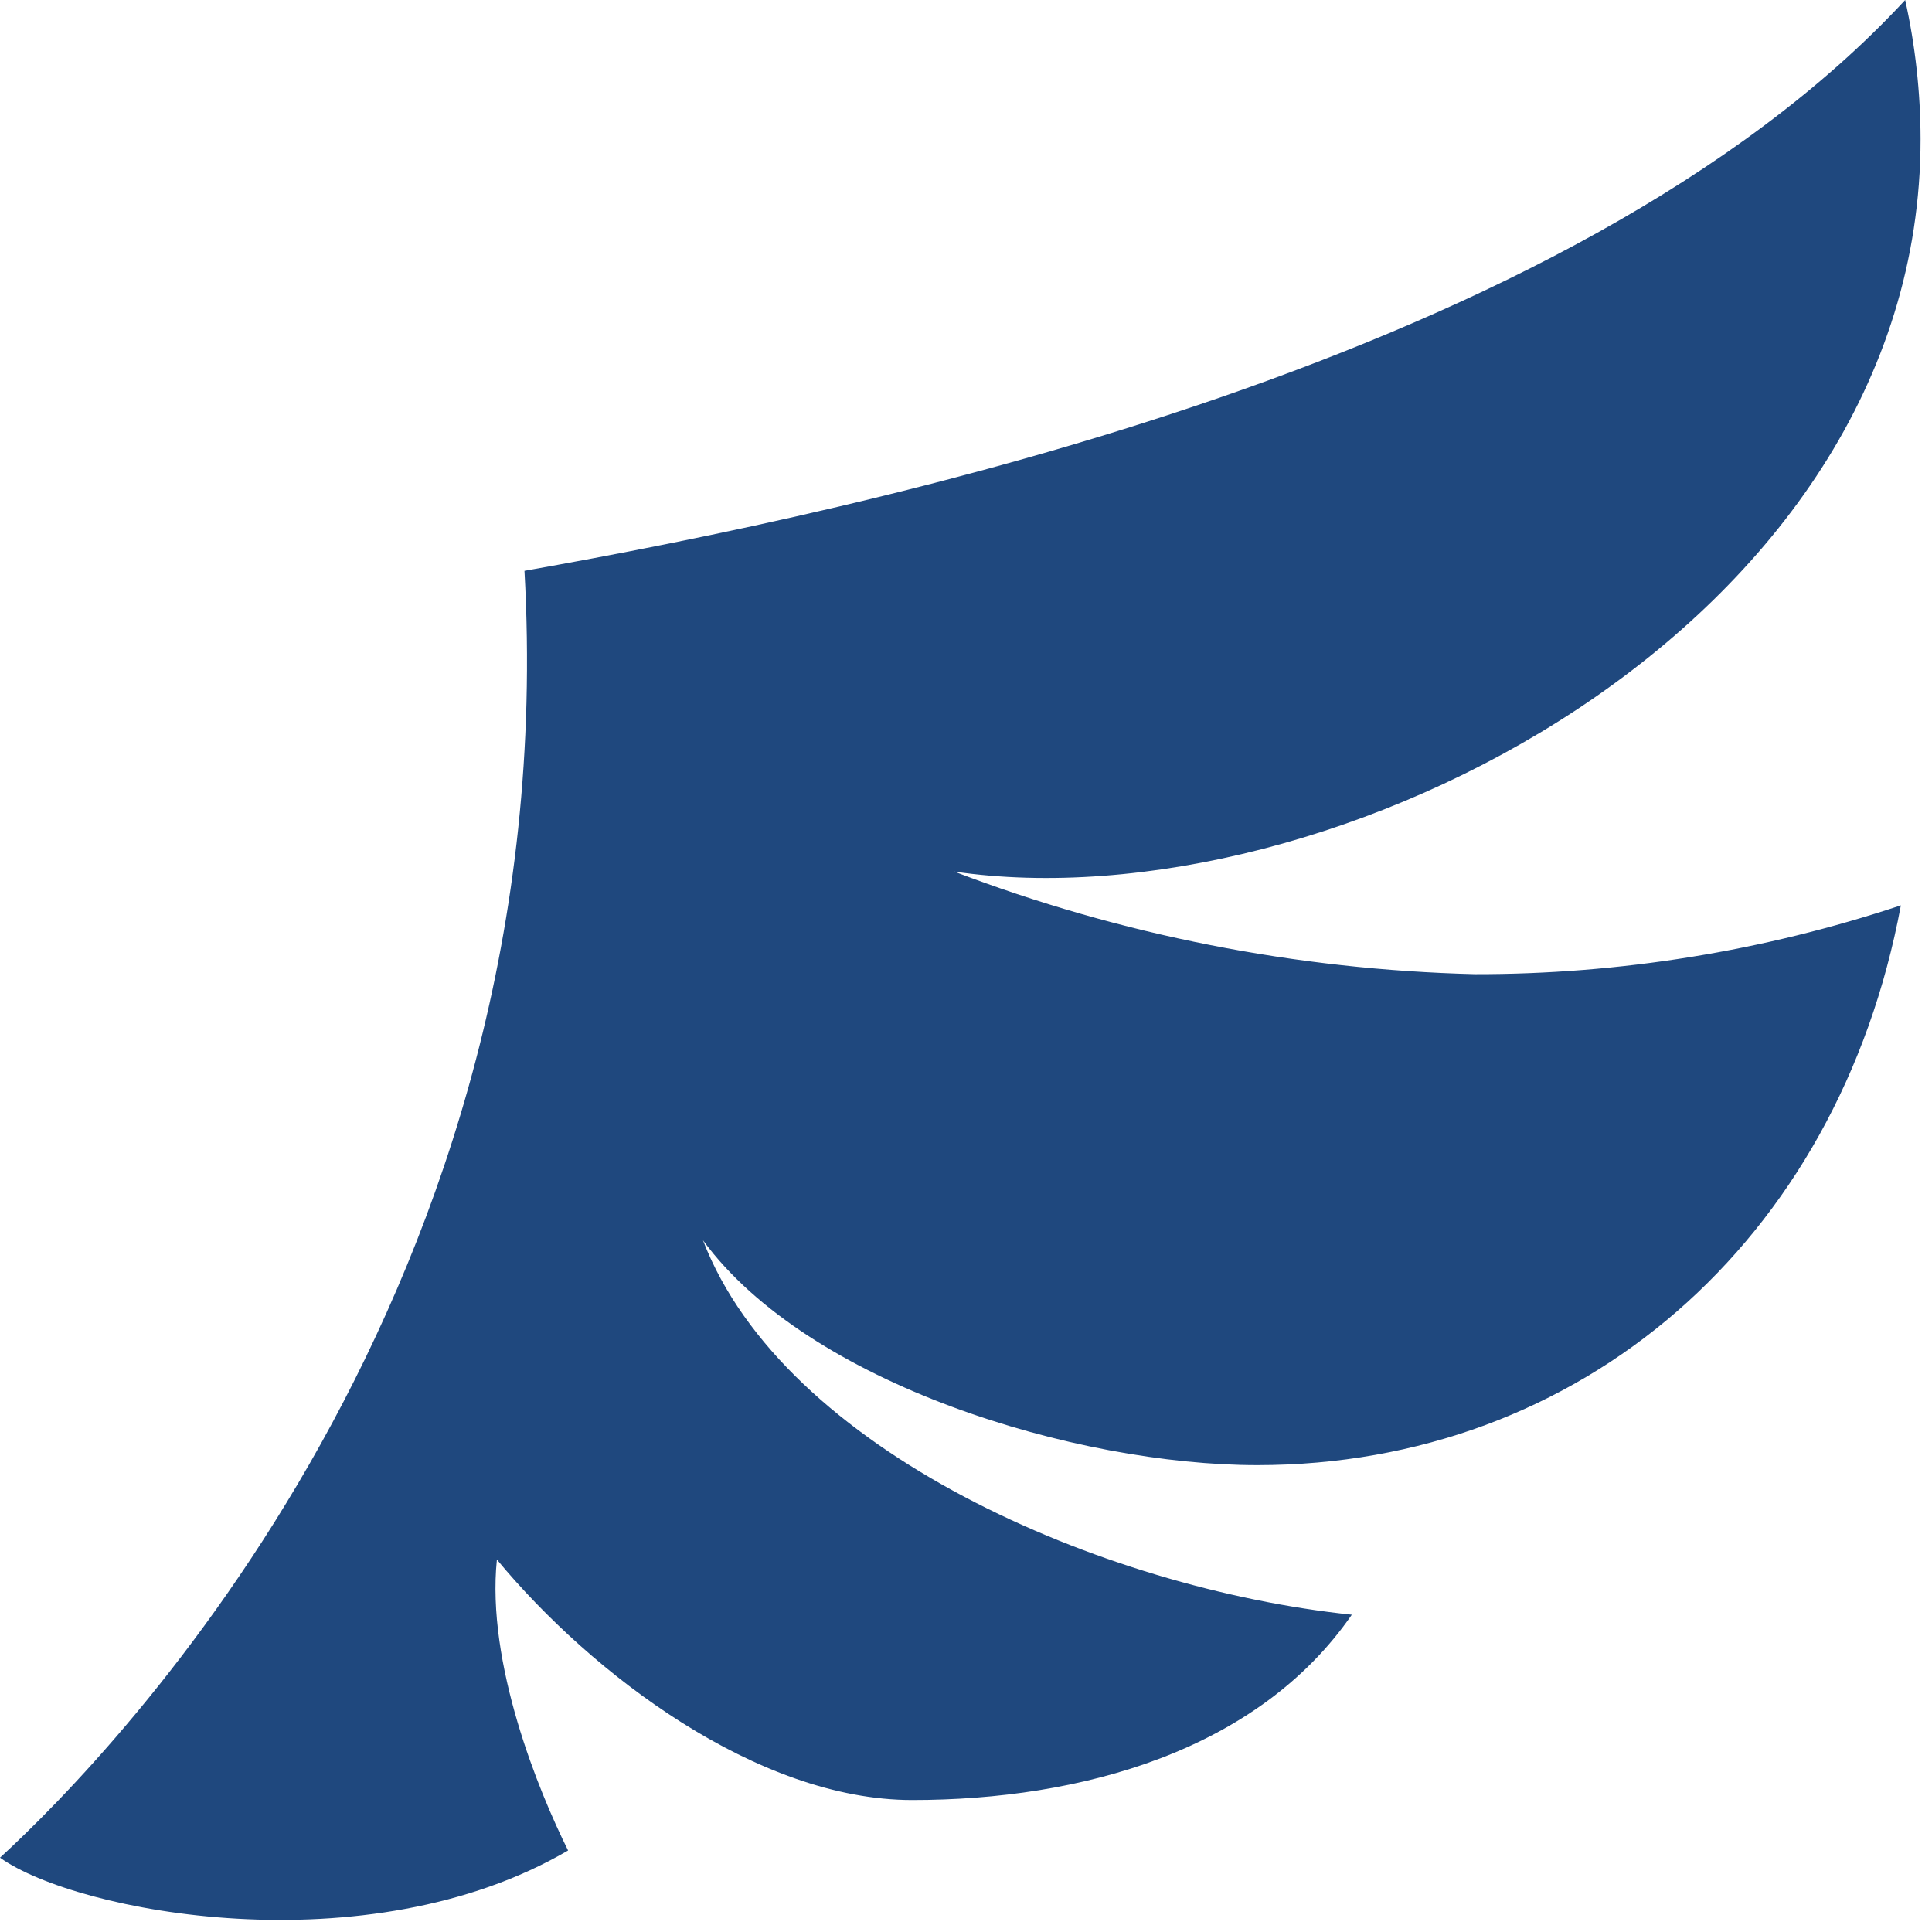 <?xml version="1.0" encoding="UTF-8"?>
<svg width="26px" height="26px" viewBox="0 0 26 26" version="1.1" xmlns="http://www.w3.org/2000/svg" xmlns:xlink="http://www.w3.org/1999/xlink">
    <!-- Generator: Sketch 51.2 (57519) - http://www.bohemiancoding.com/sketch -->
    <title>Shape</title>
    <desc>Created with Sketch.</desc>
    <defs></defs>
    <g id="Base" stroke="none" stroke-width="1" fill="none" fill-rule="evenodd">
        <g id="Images-/-Your-Logo-Here" transform="translate(-3, -4)" fill="#1F487E" fill-rule="nonzero">
            <g id="noun_wing_1865610_FFFFFF" transform="translate(3, 4)">
                <path d="M7.645,24.903 C4.939,26.485 1.03,25.737 0,25 C1.565,23.562 7.599,17.352 7.058,7.682 C11.732,6.851 21.14,4.858 25.639,0 C25.776,0.615 25.845,1.243 25.846,1.872 C25.846,8.453 17.862,12.466 12.84,11.729 C15.08,12.584 17.449,13.05 19.846,13.11 C21.795,13.113 23.732,12.8 25.581,12.184 C24.736,16.72 21.267,19.717 16.921,19.717 C14.482,19.717 10.881,18.629 9.46,16.691 C10.55,19.527 14.836,21.379 18.192,21.73 C16.927,23.562 14.551,24.224 12.276,24.224 C10.191,24.224 7.961,22.527 6.687,20.988 C6.543,22.386 7.248,24.106 7.645,24.903 Z" id="Shape"></path>
            </g>
        </g>
    </g>
</svg>